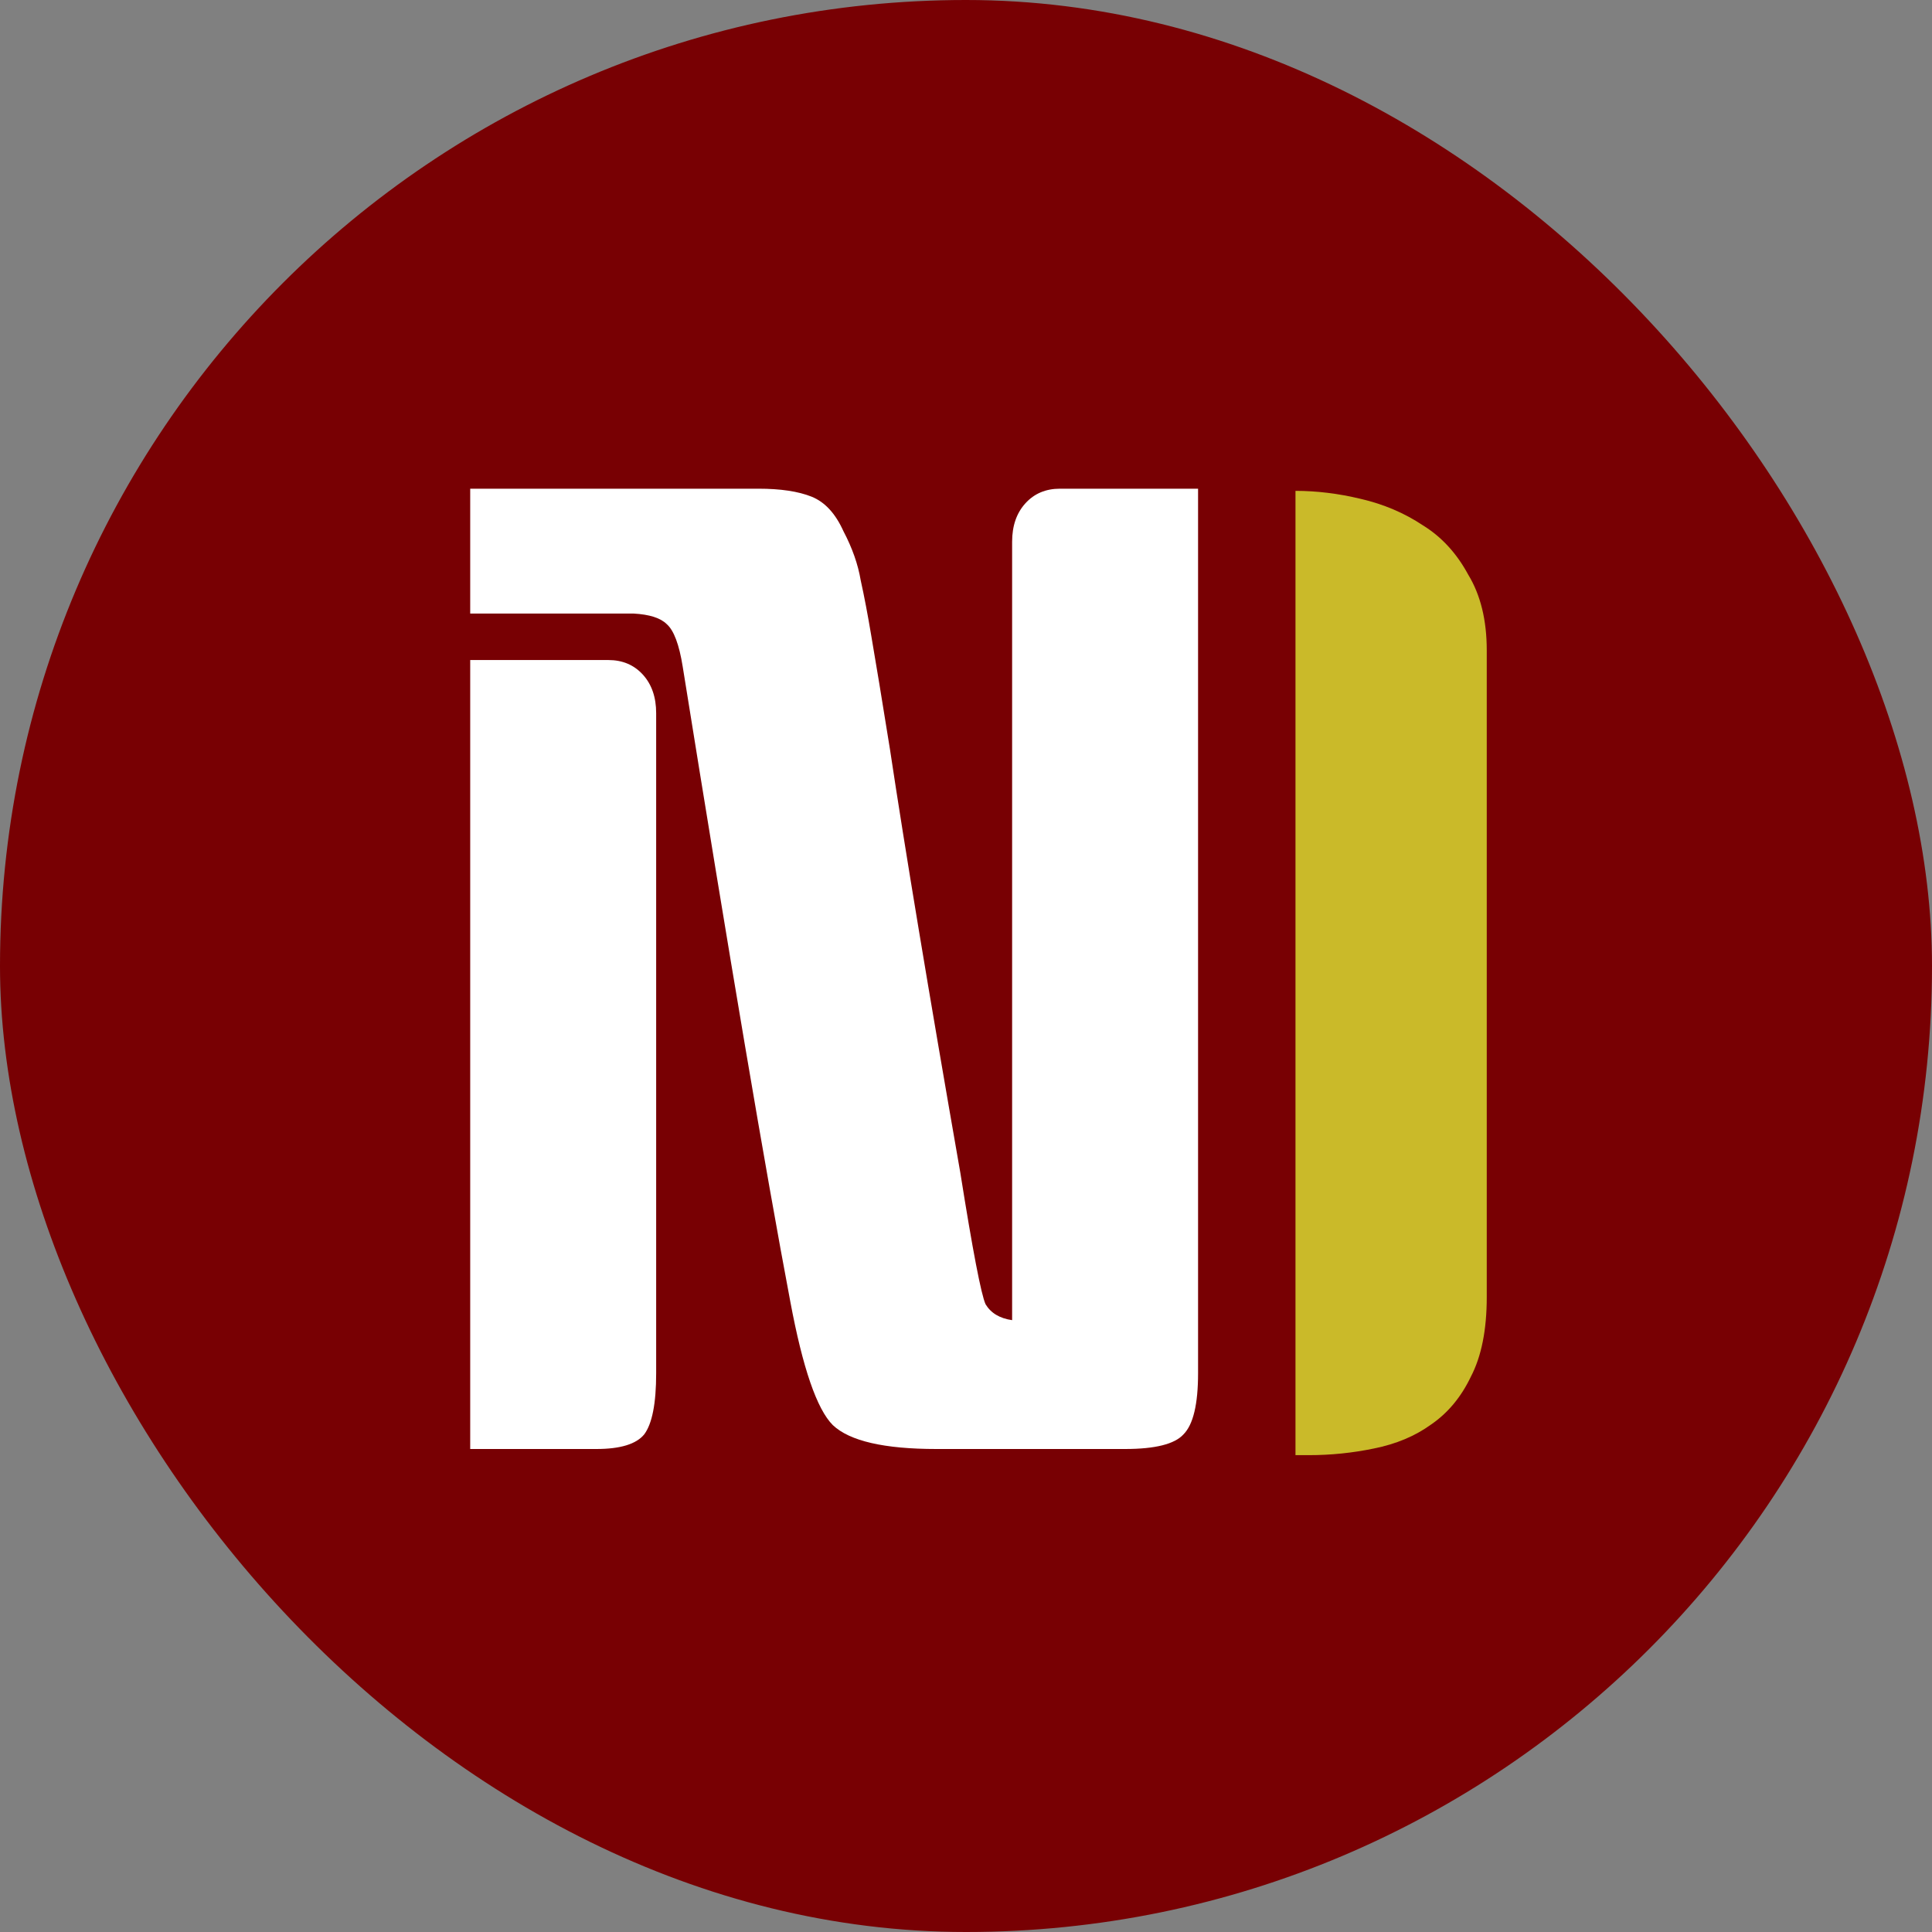 <svg width="196" height="196" viewBox="0 0 196 196" fill="none" xmlns="http://www.w3.org/2000/svg">
<rect x="0" y="0" width="196" height="196" fill="#808080" stroke="none"/>
<rect width="196" height="196" rx="98" fill="#780003"/>
<path d="M121.543 49.578V139.319C121.543 142.463 121.049 144.53 120.061 145.518C119.163 146.506 117.187 147 114.132 147H94.998C89.698 147 86.195 146.192 84.488 144.575C82.871 142.958 81.434 138.78 80.176 132.043C77.661 118.748 74.022 97.278 69.261 67.634C68.902 65.388 68.363 63.951 67.644 63.322C67.016 62.693 65.893 62.334 64.276 62.244H47.702V49.578H76.942C79.188 49.578 80.984 49.847 82.332 50.386C83.679 50.925 84.757 52.093 85.566 53.889C86.464 55.596 87.048 57.258 87.318 58.875C87.677 60.492 88.036 62.379 88.396 64.534C88.845 67.14 89.474 70.957 90.282 75.988C91.809 86.139 94.19 100.467 97.424 118.973C98.681 126.878 99.535 131.324 99.984 132.313C100.523 133.211 101.421 133.75 102.679 133.929V54.967C102.679 53.35 103.128 52.048 104.026 51.06C104.925 50.072 106.092 49.578 107.53 49.578H121.543ZM47.702 66.96H61.716C63.153 66.96 64.321 67.454 65.219 68.442C66.117 69.43 66.567 70.733 66.567 72.35V139.319C66.567 142.374 66.162 144.44 65.354 145.518C64.545 146.506 62.928 147 60.503 147H47.702V66.96Z" fill="white"/>
<path d="M131.426 49.797C133.582 49.797 135.783 50.067 138.029 50.606C140.364 51.145 142.475 52.043 144.362 53.301C146.248 54.468 147.776 56.13 148.943 58.286C150.201 60.352 150.83 62.913 150.83 65.967V131.589C150.83 134.913 150.291 137.608 149.213 139.674C148.225 141.74 146.877 143.357 145.17 144.525C143.553 145.693 141.622 146.501 139.376 146.95C137.22 147.399 135.019 147.624 132.774 147.624H131.426V49.797Z" fill="#CABA29"/>
</svg>
